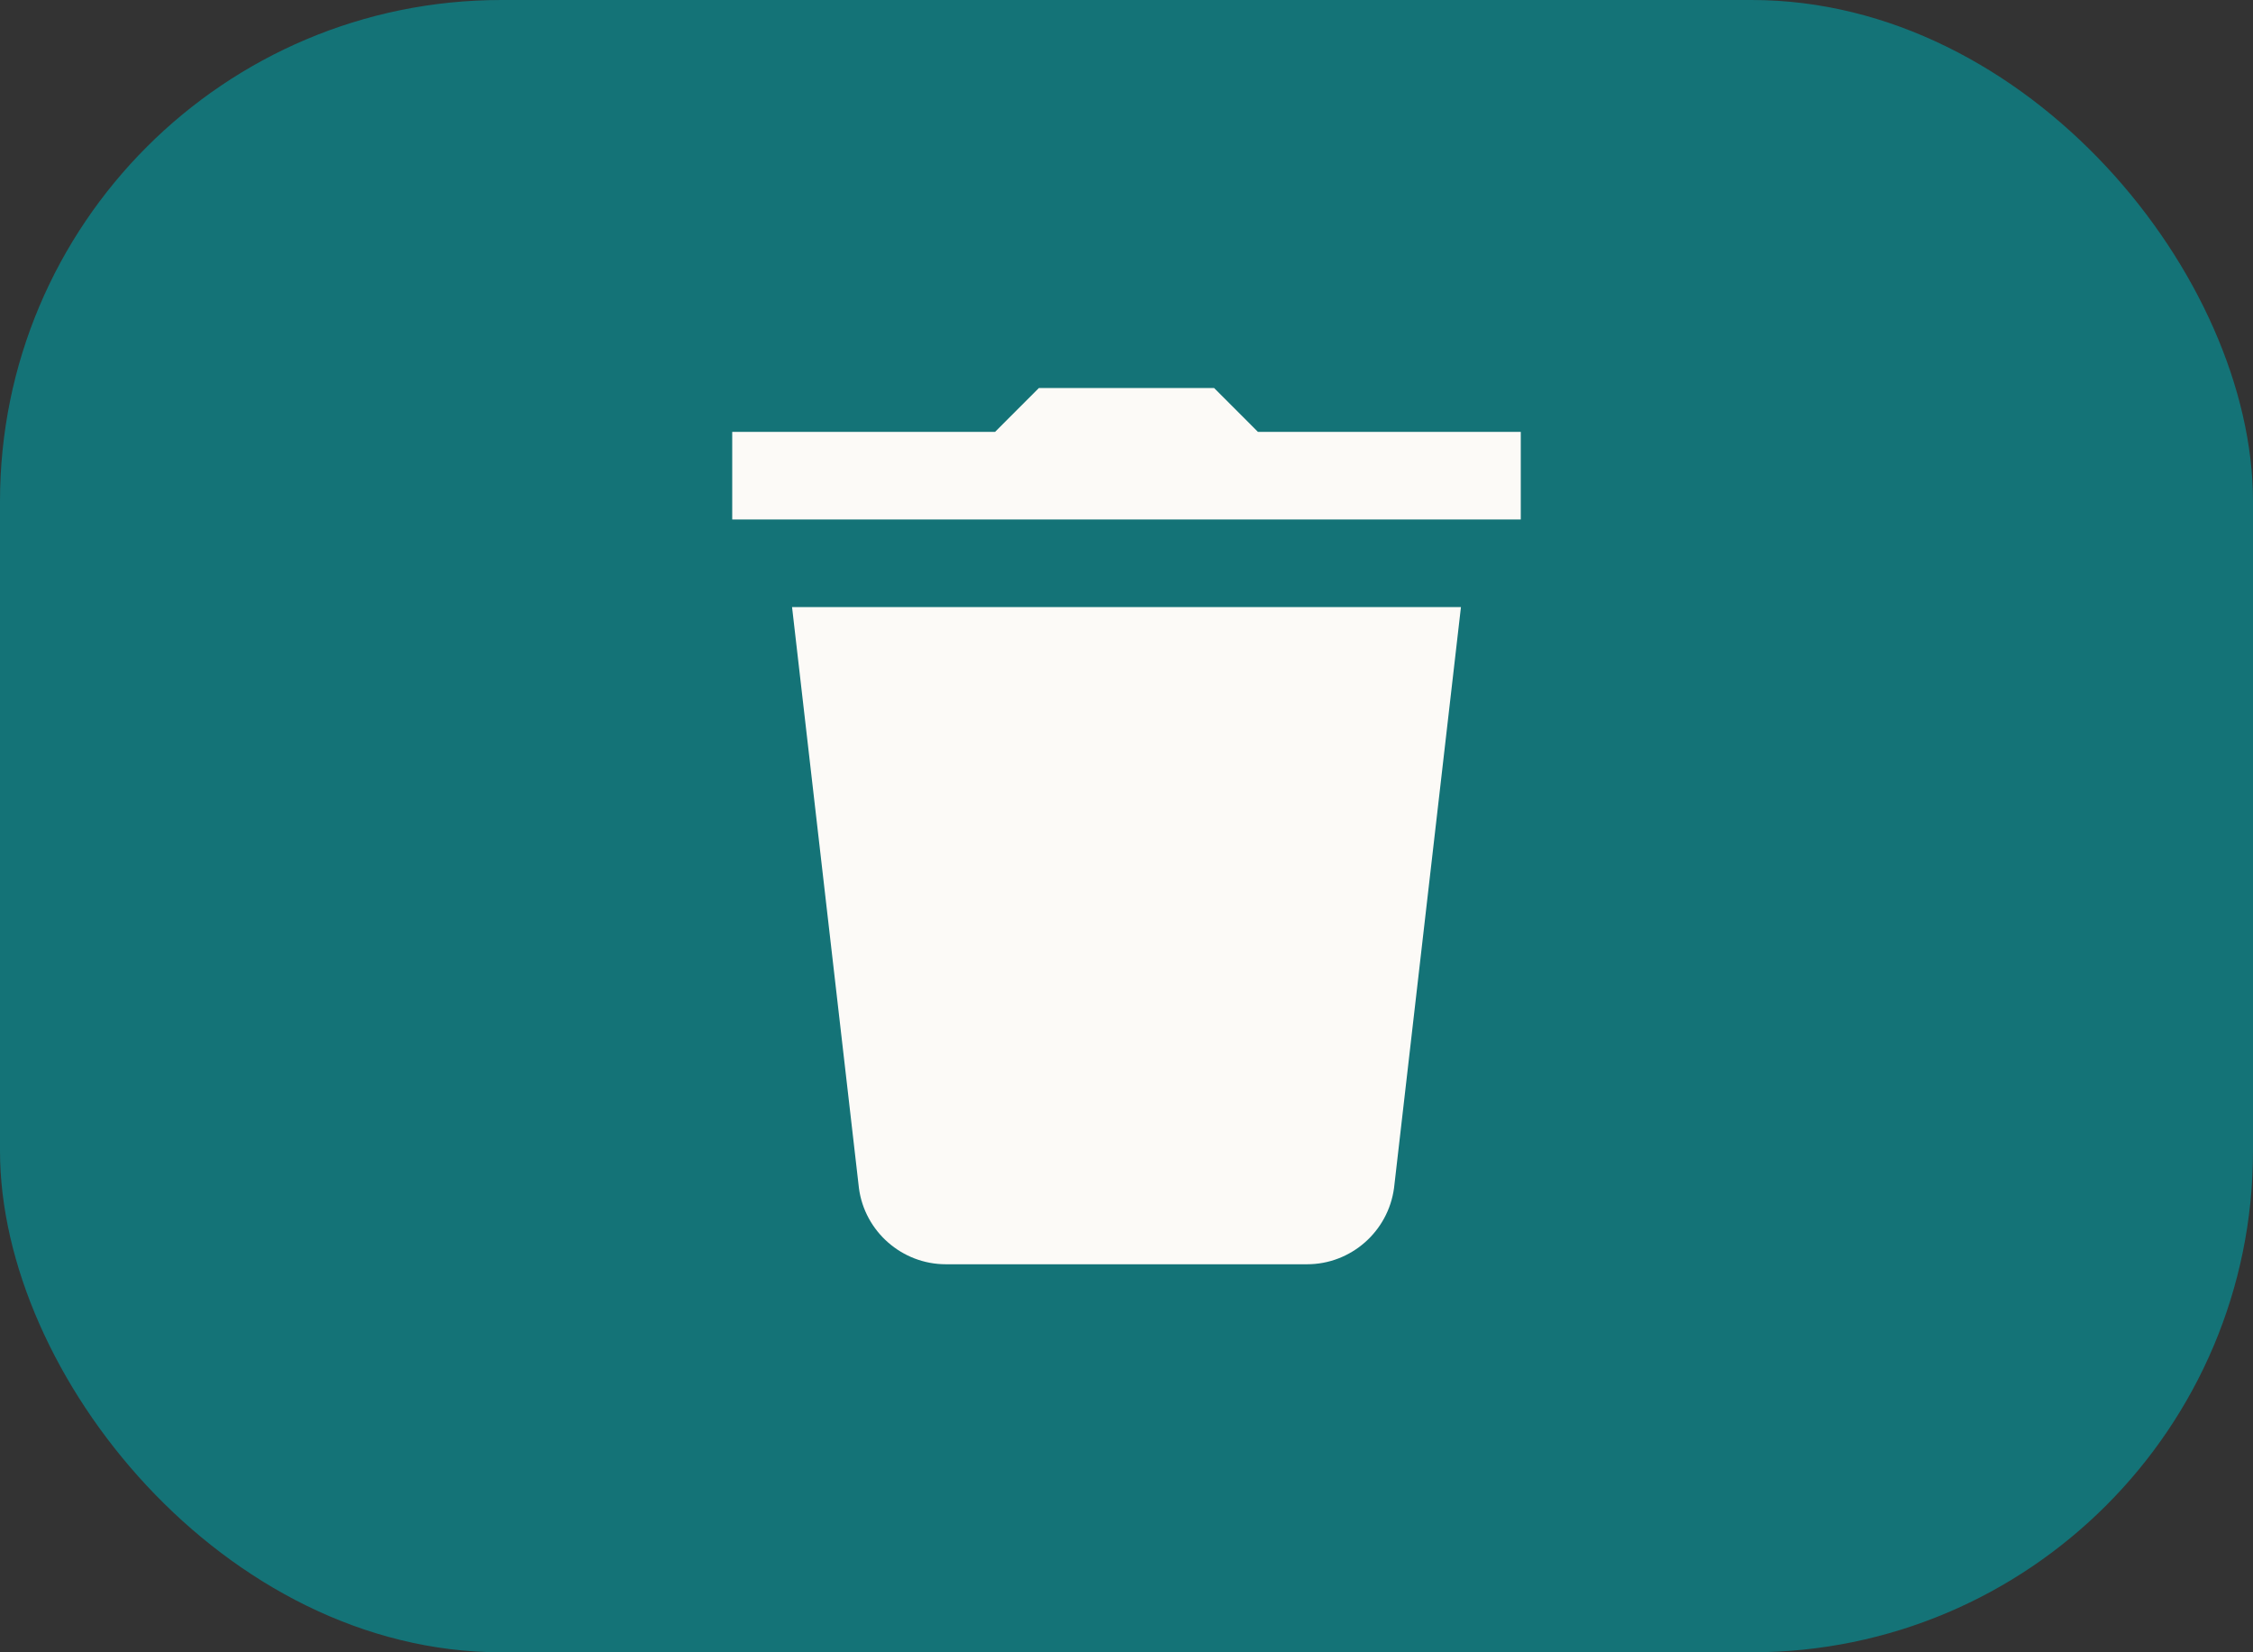 <svg width="45" height="33" viewBox="0 0 45 33" fill="none" xmlns="http://www.w3.org/2000/svg">
<rect x="0" y="0" width="45" height="33" fill="#333333" stroke="none"/>
<rect width="45" height="33" rx="10.013" fill="#147377"/>
<path d="M20.75 7.75L19.875 8.625H14.625V10.375H30.375V8.625H25.125L24.25 7.75H20.75ZM15.82 12.125L17.156 23.731C17.271 24.597 18.017 25.25 18.891 25.25H26.108C26.981 25.25 27.728 24.598 27.844 23.724L29.18 12.125H15.82Z" fill="#FCFAF7"/>
</svg>
